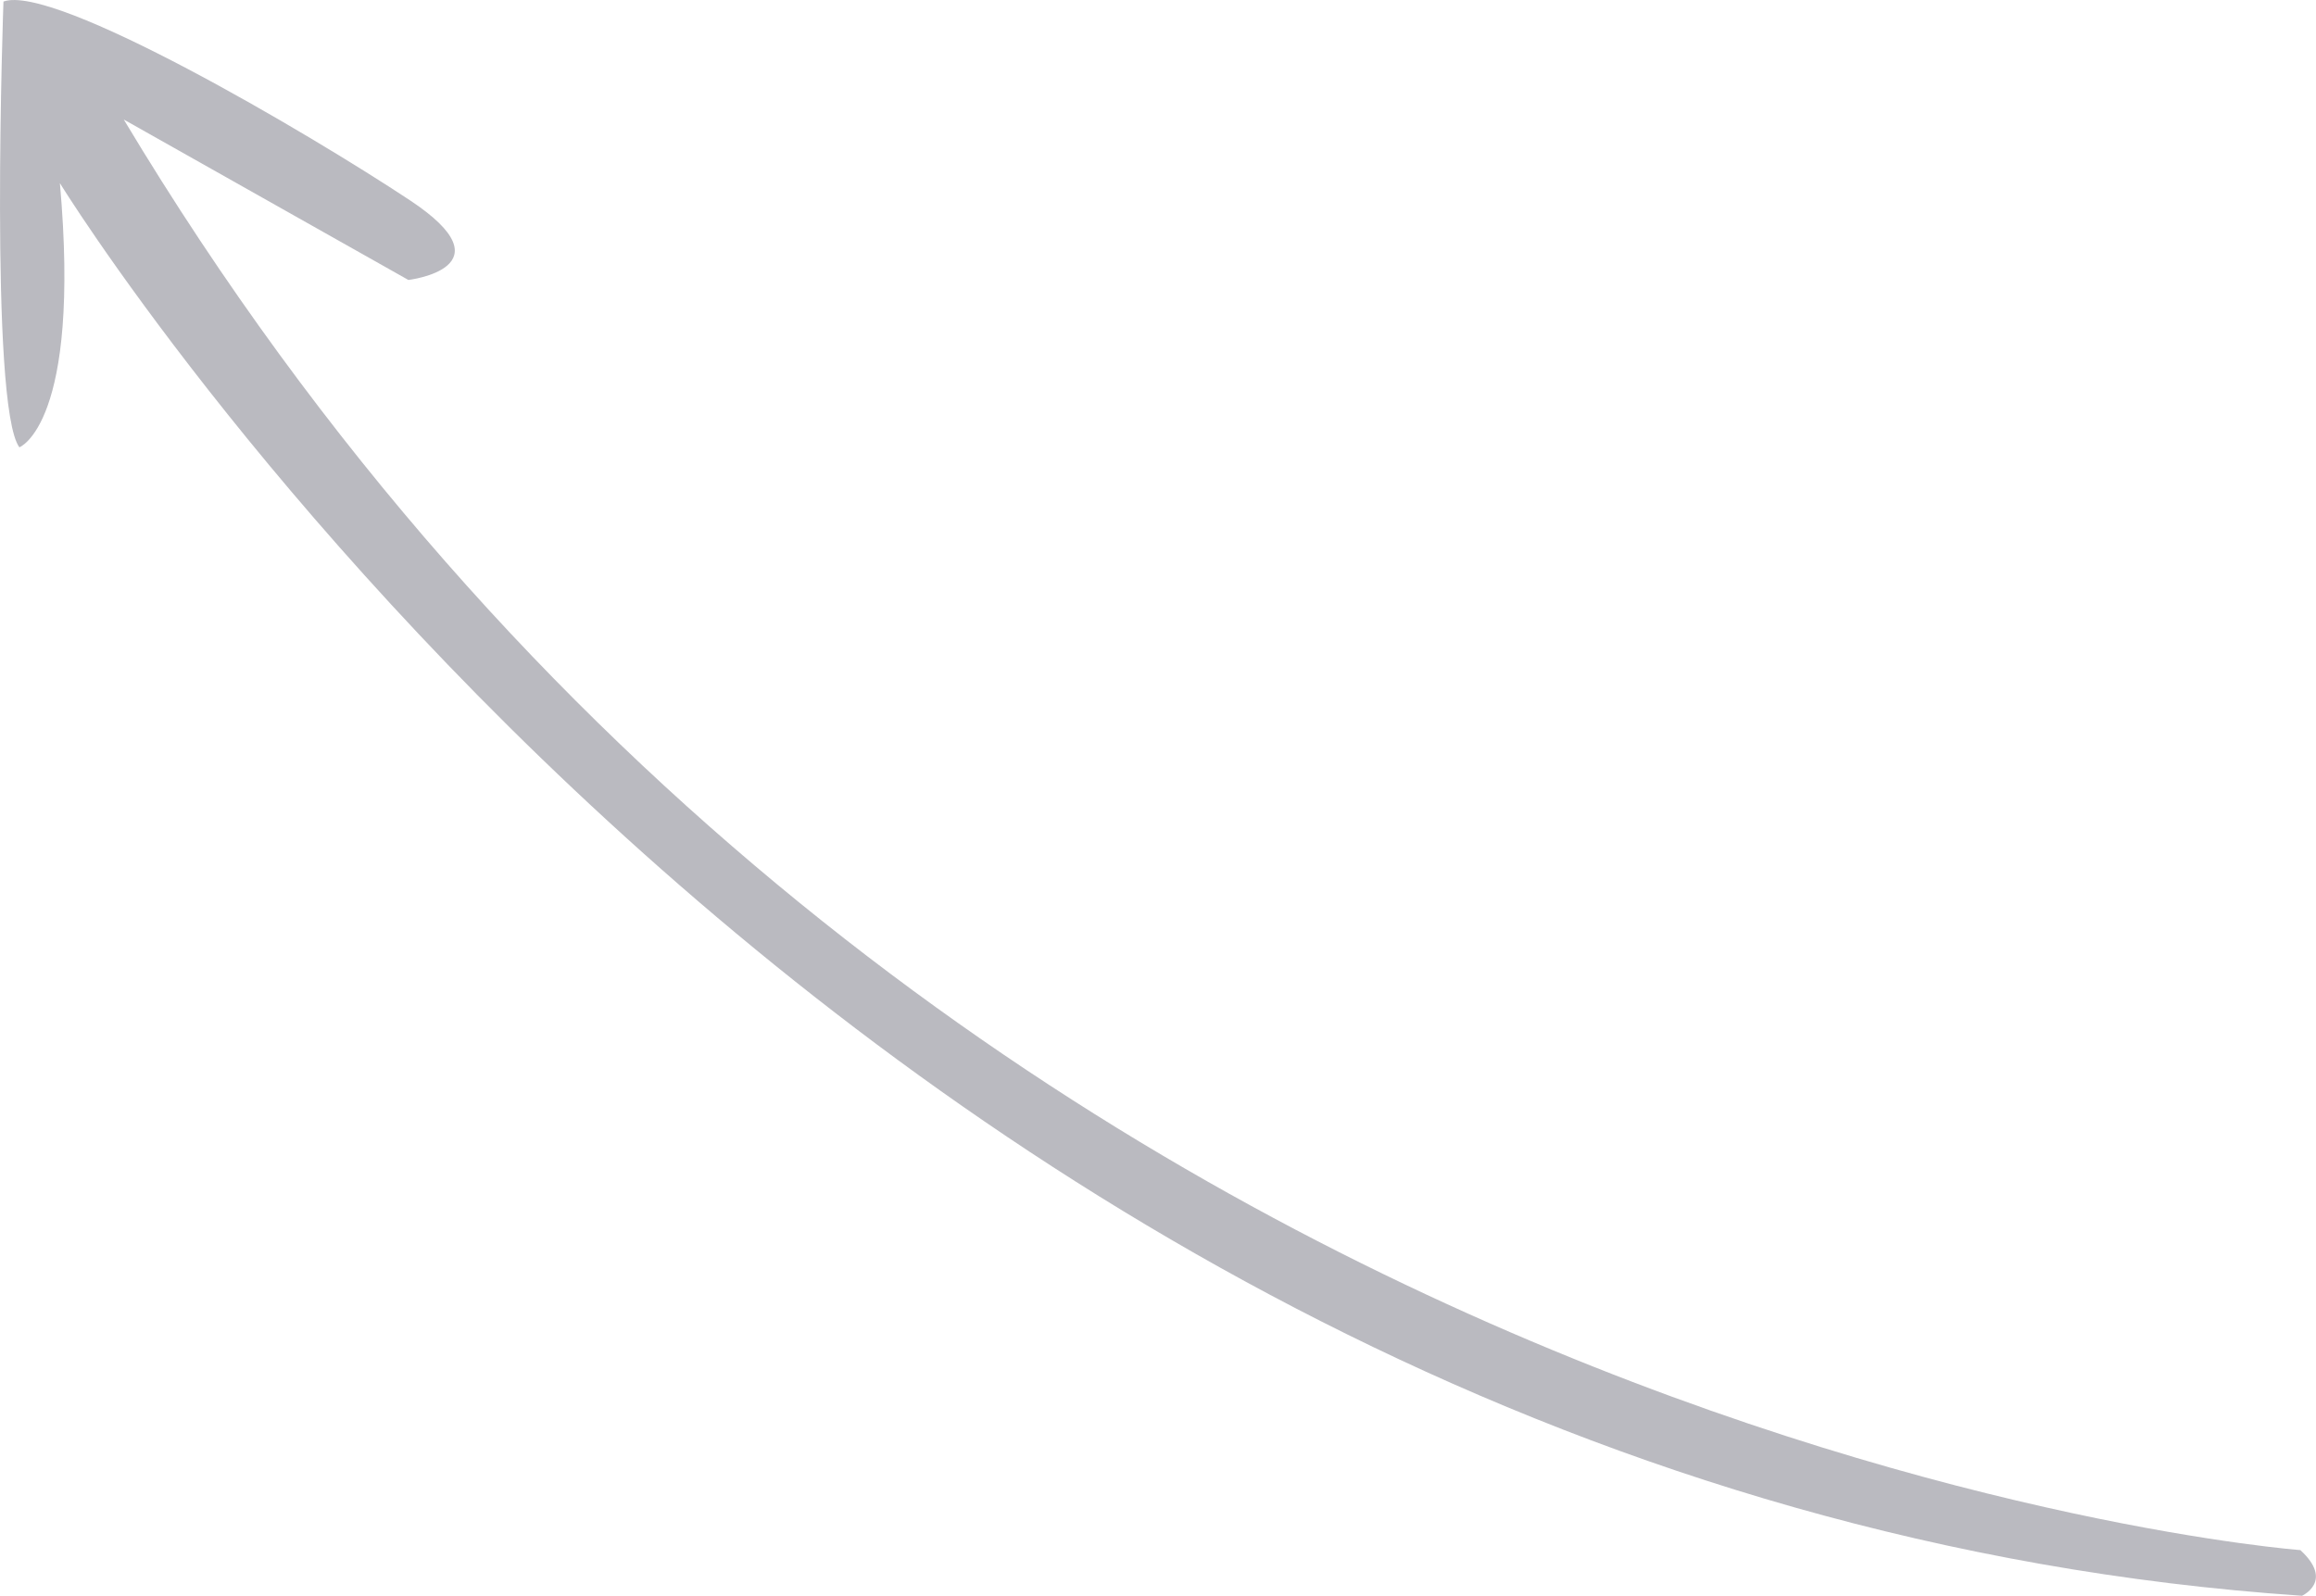 <svg xmlns="http://www.w3.org/2000/svg" viewBox="0 0 180.57 124.43"><defs><style>.cls-1{fill:#babac0;}</style></defs><title>arrow</title><g id="Layer_2" data-name="Layer 2"><g id="Capa_1" data-name="Capa 1"><path class="cls-1" d="M179.35,120.87S71.67,112.76,9.65,9.32L31.84,21.83s8.07-.95.11-6.22S4.2-1.3.27.12c0,0-1.13,31.53,1.24,34.76,0,0,4.83-1.79,3.16-20.6,0,0,63,102.59,174.81,110.15C179.48,124.43,182,123.3,179.35,120.87Z"/></g></g></svg>